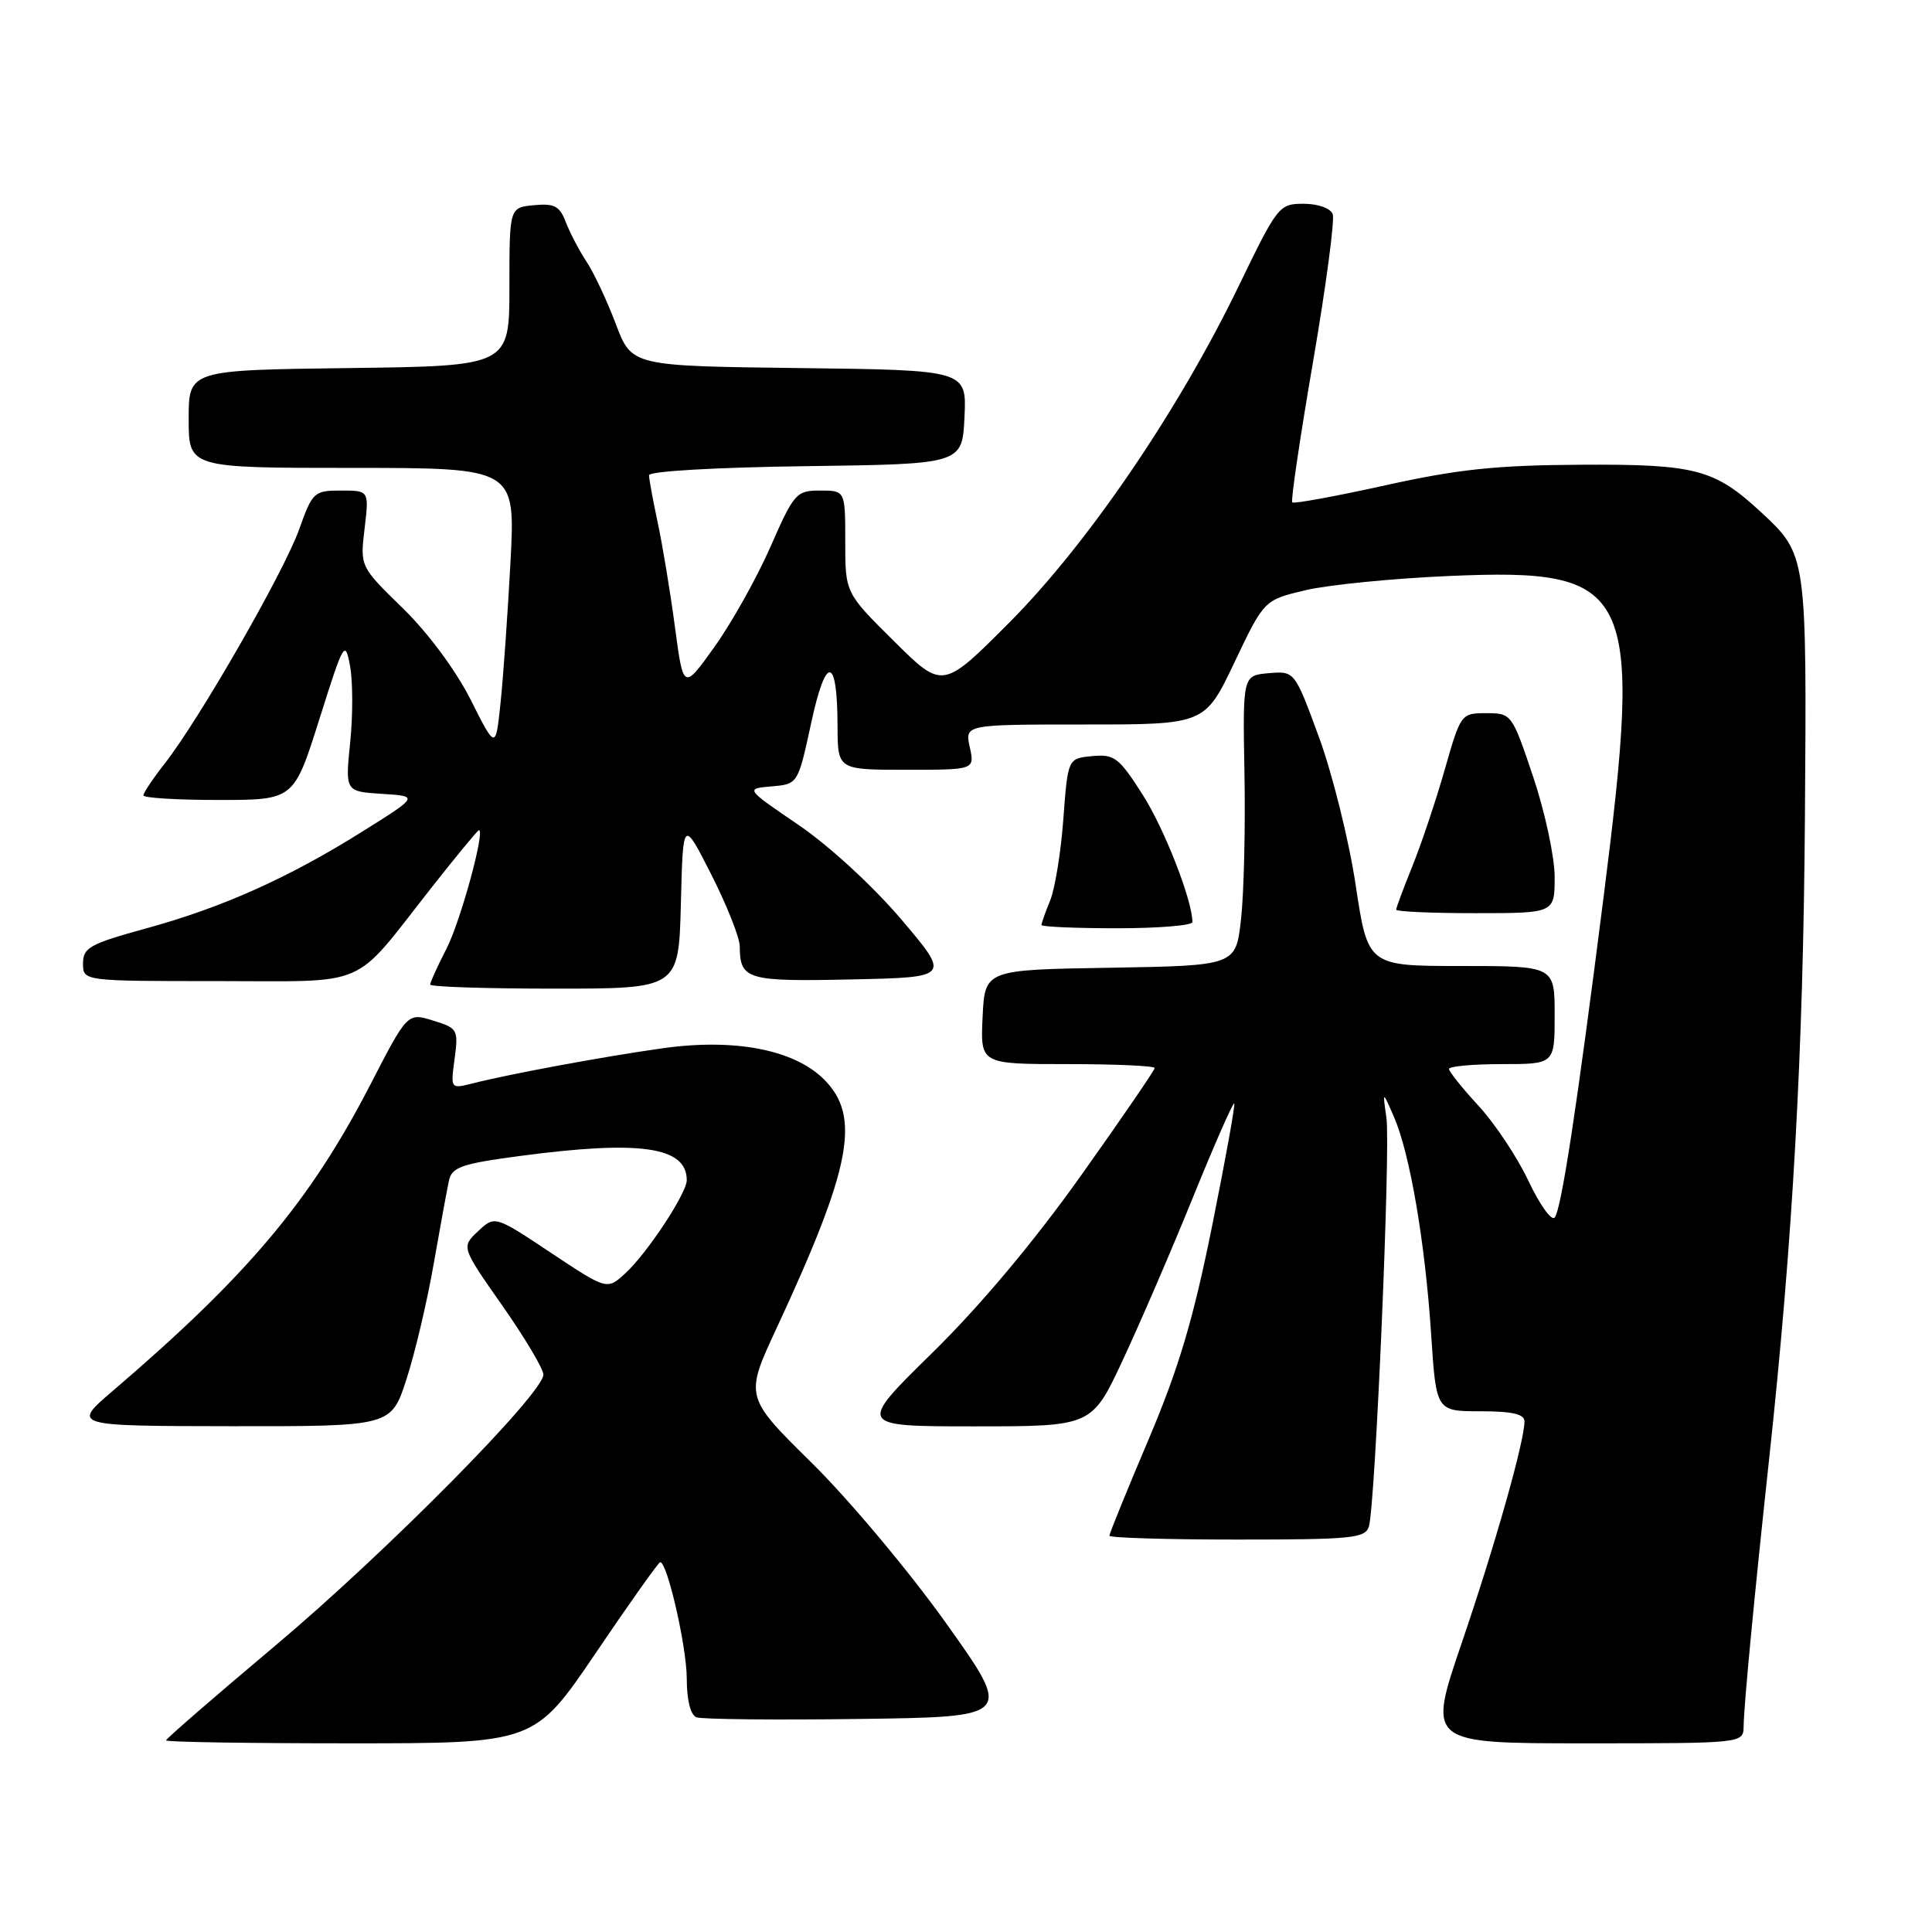 <?xml version="1.0" encoding="UTF-8" standalone="no"?>
<!DOCTYPE svg PUBLIC "-//W3C//DTD SVG 1.1//EN" "http://www.w3.org/Graphics/SVG/1.1/DTD/svg11.dtd" >
<svg xmlns="http://www.w3.org/2000/svg" xmlns:xlink="http://www.w3.org/1999/xlink" version="1.1" viewBox="0 0 256 256">
 <g >
 <path fill="currentColor"
d=" M 78.96 219.00 C 83.43 212.40 87.26 207.00 87.48 207.00 C 88.43 207.00 91.00 218.27 91.00 222.44 C 91.00 225.27 91.50 227.25 92.28 227.55 C 92.98 227.82 102.70 227.92 113.88 227.77 C 134.21 227.50 134.21 227.50 125.36 215.08 C 120.49 208.24 112.49 198.70 107.59 193.87 C 98.67 185.08 98.67 185.08 102.92 175.95 C 112.83 154.62 114.10 147.94 109.19 143.03 C 105.23 139.08 97.37 137.56 87.80 138.90 C 80.17 139.97 67.56 142.30 62.60 143.56 C 59.70 144.29 59.70 144.29 60.24 140.28 C 60.75 136.42 60.64 136.23 57.38 135.23 C 53.99 134.18 53.99 134.18 49.01 143.84 C 41.08 159.18 32.83 168.99 15.00 184.25 C 9.50 188.95 9.50 188.95 30.67 188.98 C 51.84 189.00 51.84 189.00 53.86 182.75 C 54.98 179.31 56.60 172.45 57.46 167.50 C 58.33 162.55 59.24 157.57 59.49 156.43 C 59.88 154.65 61.17 154.20 68.84 153.18 C 84.83 151.05 91.00 151.94 91.00 156.38 C 91.00 158.11 85.75 166.07 82.86 168.72 C 80.43 170.94 80.43 170.94 73.00 166.00 C 65.57 161.06 65.57 161.06 63.34 163.15 C 61.12 165.24 61.12 165.24 66.56 173.00 C 69.55 177.27 72.00 181.38 72.00 182.14 C 72.00 184.64 51.16 205.71 36.46 218.07 C 28.51 224.75 22.00 230.40 22.00 230.61 C 22.00 230.83 32.99 231.00 46.41 231.00 C 70.83 231.00 70.83 231.00 78.96 219.00 Z  M 231.04 228.75 C 231.08 225.90 232.45 211.53 234.40 193.50 C 237.55 164.43 238.94 139.49 239.16 108.50 C 239.41 73.45 239.42 73.51 233.34 67.86 C 227.19 62.16 224.68 61.49 209.50 61.58 C 198.24 61.64 193.16 62.18 183.56 64.31 C 176.99 65.76 171.45 66.78 171.23 66.57 C 171.02 66.35 172.26 57.98 173.98 47.96 C 175.70 37.94 176.88 29.12 176.59 28.37 C 176.29 27.59 174.63 27.00 172.74 27.00 C 169.49 27.00 169.28 27.27 164.15 37.87 C 156.17 54.38 144.14 72.03 133.80 82.43 C 124.91 91.36 124.91 91.36 118.46 84.96 C 112.00 78.56 112.00 78.56 112.00 71.78 C 112.00 65.00 112.00 65.00 108.68 65.00 C 105.51 65.00 105.21 65.34 102.07 72.50 C 100.26 76.62 96.92 82.57 94.66 85.73 C 90.55 91.47 90.55 91.47 89.42 82.98 C 88.80 78.32 87.77 72.12 87.14 69.20 C 86.52 66.29 86.00 63.48 86.00 62.97 C 86.00 62.44 94.81 61.93 106.75 61.77 C 127.50 61.50 127.50 61.50 127.80 55.27 C 128.09 49.04 128.09 49.04 105.90 48.77 C 83.70 48.50 83.70 48.50 81.60 42.93 C 80.44 39.87 78.70 36.15 77.72 34.68 C 76.75 33.20 75.51 30.84 74.97 29.43 C 74.16 27.30 73.46 26.93 70.75 27.19 C 67.50 27.50 67.50 27.50 67.50 38.00 C 67.50 48.50 67.50 48.50 46.25 48.77 C 25.00 49.04 25.00 49.04 25.00 55.52 C 25.00 62.00 25.00 62.00 46.65 62.00 C 68.30 62.00 68.30 62.00 67.64 74.51 C 67.27 81.39 66.68 89.79 66.32 93.17 C 65.68 99.31 65.68 99.31 62.36 92.71 C 60.39 88.81 56.72 83.85 53.37 80.59 C 47.71 75.07 47.71 75.07 48.31 70.03 C 48.91 65.00 48.91 65.00 45.19 65.00 C 41.62 65.00 41.40 65.20 39.64 70.14 C 37.66 75.72 26.45 95.26 21.85 101.14 C 20.28 103.15 19.00 105.06 19.00 105.39 C 19.00 105.73 23.49 106.00 28.97 106.00 C 38.94 106.00 38.94 106.00 42.32 95.29 C 45.55 85.04 45.73 84.74 46.38 88.23 C 46.76 90.24 46.77 94.80 46.40 98.38 C 45.74 104.88 45.74 104.88 50.62 105.19 C 55.50 105.50 55.50 105.50 47.99 110.20 C 38.18 116.35 29.42 120.27 19.25 123.05 C 11.91 125.07 11.00 125.57 11.00 127.66 C 11.00 130.00 11.00 130.00 28.77 130.00 C 49.21 130.00 46.52 131.17 57.07 117.75 C 60.42 113.49 63.30 110.00 63.46 110.00 C 64.32 110.00 61.02 122.10 59.16 125.71 C 57.97 128.03 57.00 130.16 57.00 130.46 C 57.00 130.76 64.41 131.00 73.47 131.00 C 89.93 131.00 89.93 131.00 90.22 119.75 C 90.50 108.50 90.50 108.50 94.25 115.88 C 96.31 119.95 98.01 124.22 98.02 125.38 C 98.05 129.81 98.93 130.08 112.80 129.78 C 125.94 129.50 125.94 129.50 119.43 121.83 C 115.69 117.43 109.91 112.11 105.84 109.33 C 98.75 104.50 98.75 104.50 102.24 104.20 C 105.73 103.90 105.73 103.90 107.48 95.82 C 109.45 86.68 110.96 86.87 110.98 96.25 C 111.00 102.00 111.00 102.00 120.08 102.00 C 129.16 102.00 129.16 102.00 128.50 99.00 C 127.84 96.00 127.84 96.00 143.75 96.00 C 159.65 96.00 159.65 96.00 163.58 87.75 C 167.50 79.51 167.50 79.51 173.00 78.20 C 176.03 77.49 184.59 76.64 192.04 76.32 C 216.48 75.27 217.69 77.76 212.50 118.74 C 208.92 146.94 206.87 160.37 205.99 161.34 C 205.57 161.80 204.01 159.61 202.53 156.48 C 201.05 153.34 198.07 148.86 195.92 146.53 C 193.76 144.19 192.00 141.99 192.00 141.64 C 192.00 141.29 195.15 141.00 199.00 141.00 C 206.00 141.00 206.00 141.00 206.00 134.50 C 206.00 128.00 206.00 128.00 193.63 128.00 C 181.25 128.00 181.25 128.00 179.63 117.25 C 178.74 111.34 176.55 102.54 174.78 97.70 C 171.55 88.91 171.55 88.91 168.11 89.20 C 164.66 89.50 164.66 89.50 164.90 102.60 C 165.03 109.80 164.82 118.45 164.44 121.82 C 163.75 127.95 163.75 127.95 147.12 128.23 C 130.50 128.50 130.50 128.50 130.20 134.75 C 129.90 141.00 129.90 141.00 141.45 141.00 C 147.80 141.00 153.00 141.23 153.00 141.52 C 153.00 141.80 148.61 148.21 143.25 155.75 C 137.04 164.49 129.89 173.02 123.55 179.24 C 113.60 189.00 113.60 189.00 129.14 189.00 C 144.67 189.00 144.67 189.00 148.76 180.25 C 151.01 175.44 155.20 165.74 158.05 158.71 C 160.91 151.67 163.38 146.05 163.54 146.21 C 163.70 146.37 162.37 153.70 160.60 162.50 C 158.11 174.84 156.19 181.30 152.19 190.74 C 149.33 197.47 147.00 203.21 147.00 203.49 C 147.00 203.77 154.62 204.00 163.93 204.00 C 179.19 204.00 180.92 203.83 181.39 202.25 C 182.24 199.39 184.27 152.07 183.71 148.13 C 183.19 144.50 183.19 144.50 184.71 148.00 C 186.82 152.85 188.83 164.59 189.63 176.75 C 190.30 187.00 190.30 187.00 196.15 187.00 C 200.37 187.00 202.00 187.37 202.00 188.34 C 202.00 191.00 198.10 204.76 193.67 217.75 C 189.15 231.00 189.15 231.00 210.07 231.00 C 231.00 231.00 231.00 231.00 231.04 228.75 Z  M 158.00 122.18 C 158.00 119.30 154.27 109.76 151.37 105.24 C 148.26 100.37 147.65 99.91 144.72 100.19 C 141.50 100.50 141.50 100.50 140.90 108.50 C 140.58 112.90 139.79 117.77 139.15 119.32 C 138.52 120.86 138.00 122.33 138.00 122.57 C 138.00 122.80 142.50 123.00 148.00 123.00 C 153.50 123.00 158.00 122.63 158.00 122.18 Z  M 206.00 116.20 C 206.00 113.57 204.72 107.60 203.16 102.95 C 200.35 94.58 200.29 94.50 196.94 94.50 C 193.60 94.50 193.55 94.57 191.43 102.00 C 190.25 106.12 188.32 111.88 187.14 114.79 C 185.97 117.69 185.00 120.28 185.00 120.54 C 185.00 120.79 189.72 121.00 195.50 121.00 C 206.00 121.00 206.00 121.00 206.00 116.20 Z "/>
</g>
</svg>